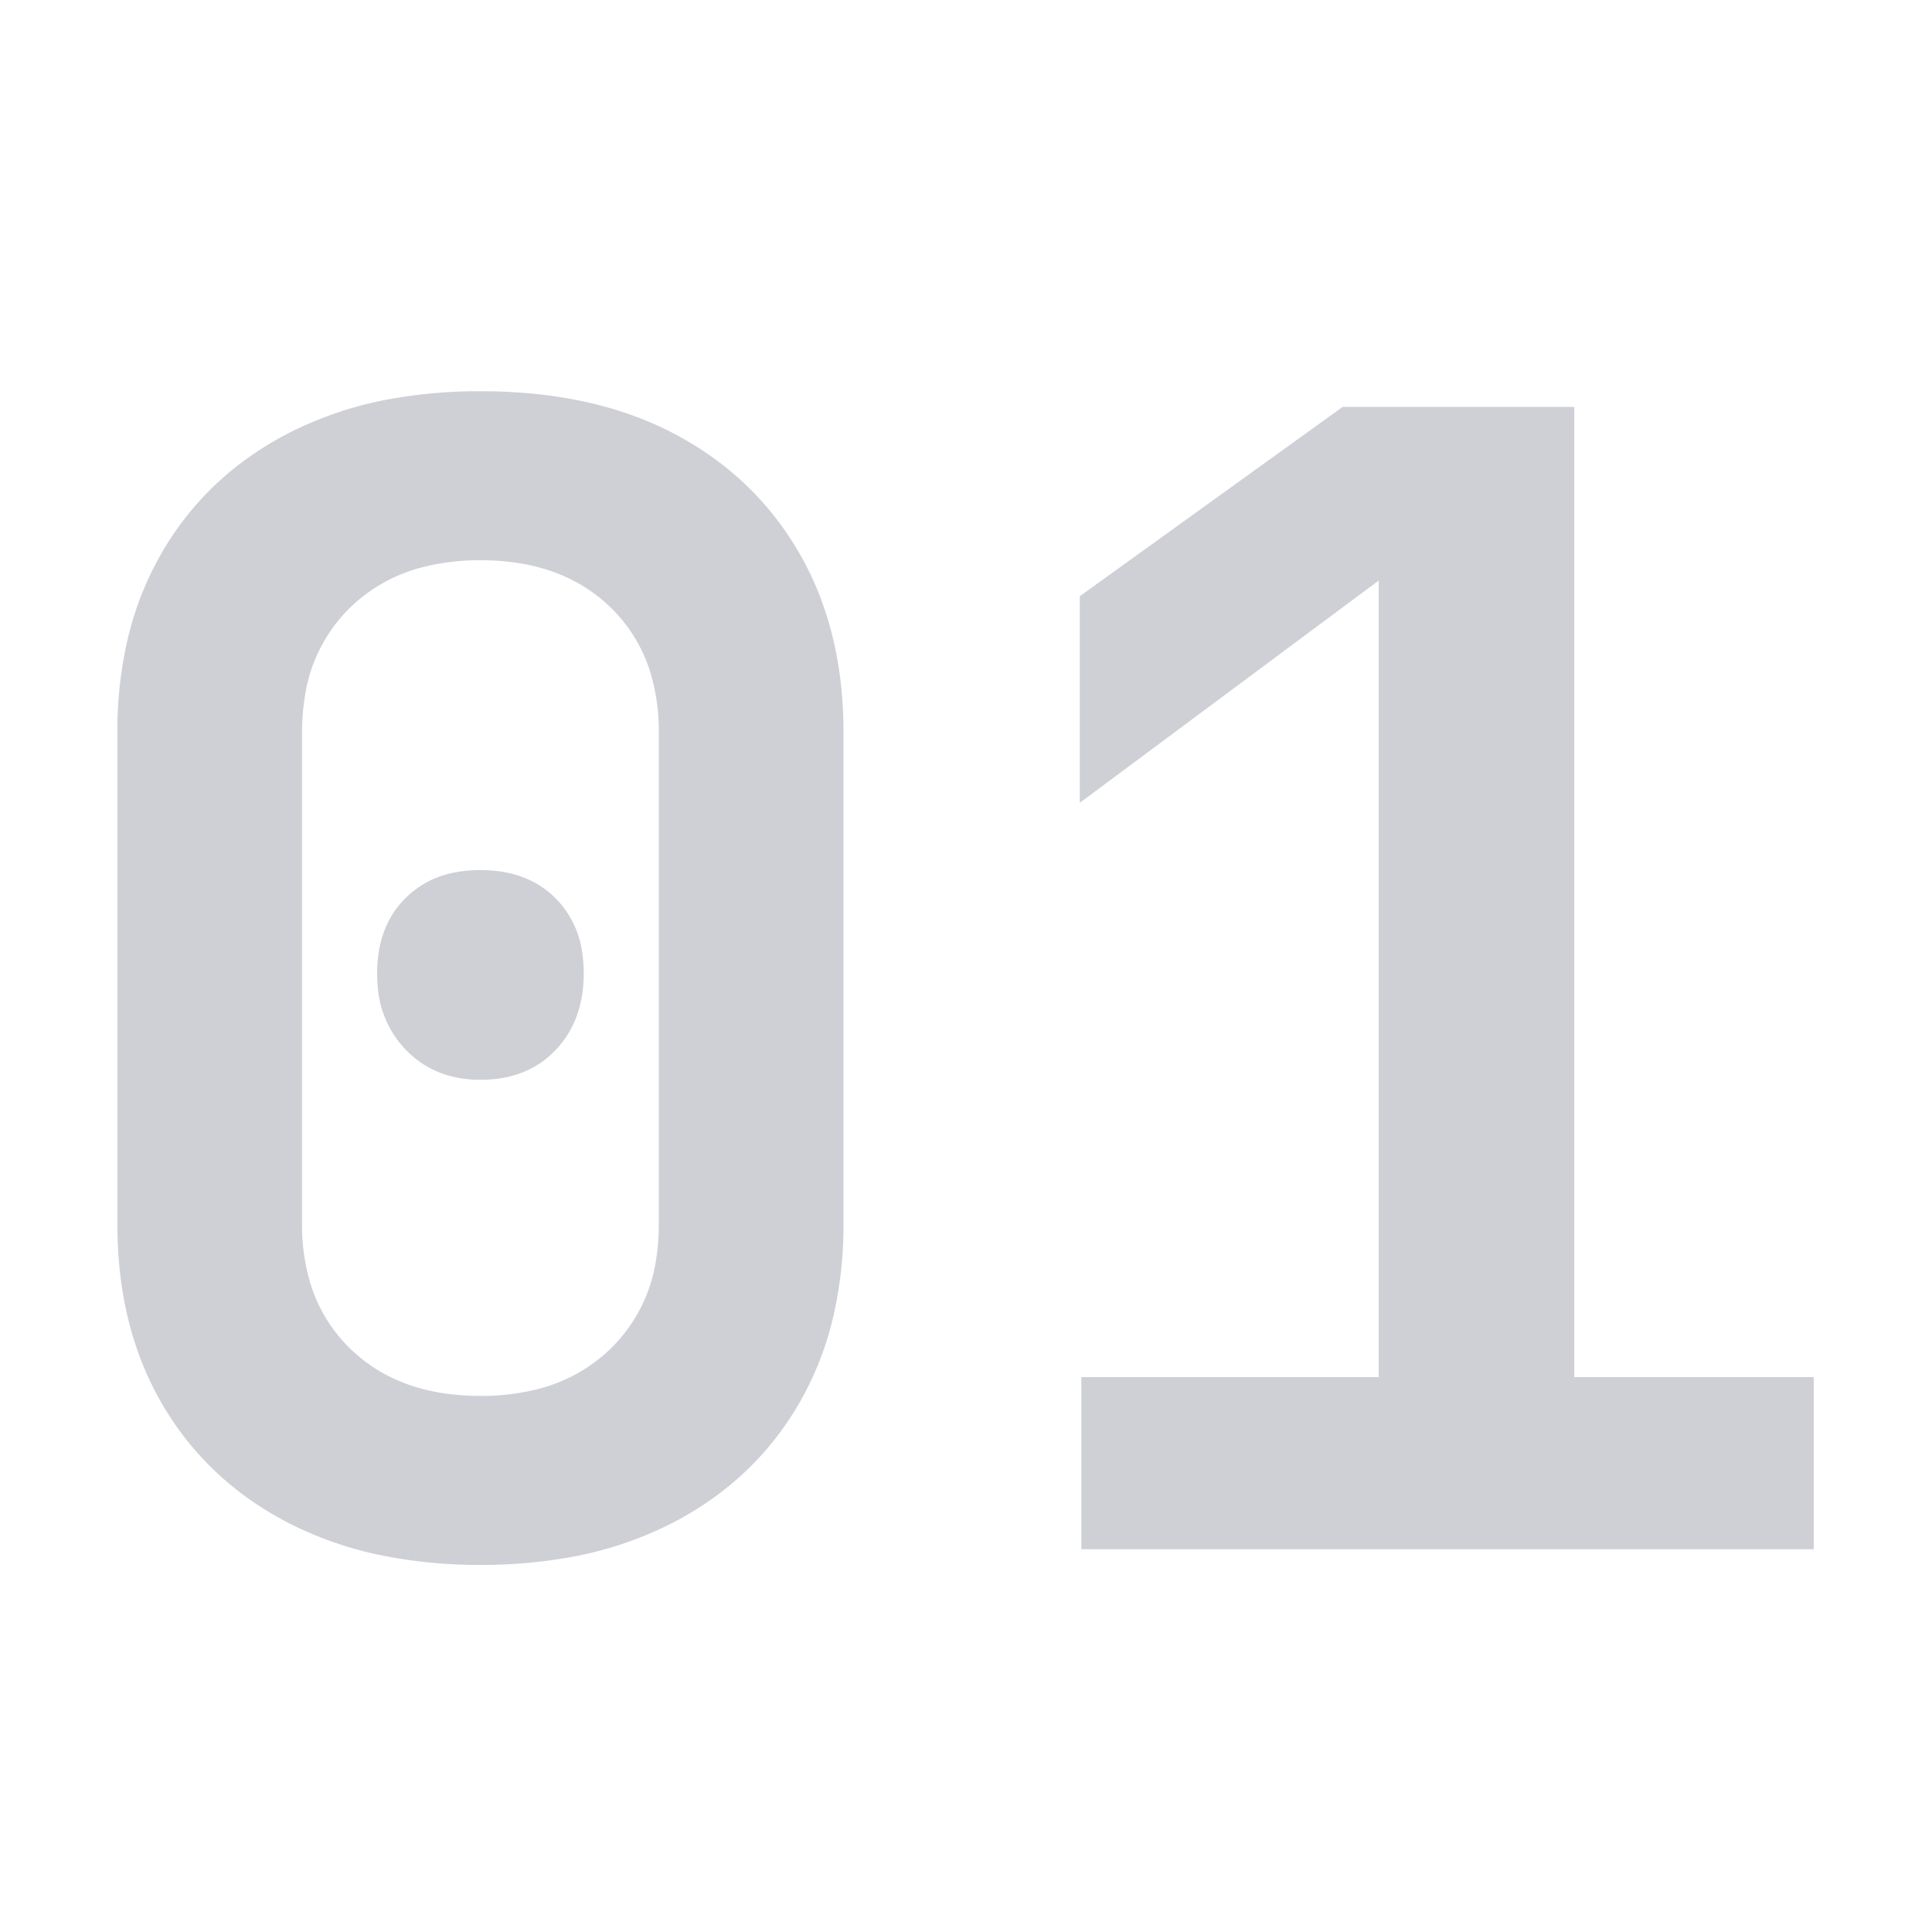 <svg width="16" height="16" viewBox="0 0 16 16" xmlns="http://www.w3.org/2000/svg">
<g transform="scale(.81),translate(1.2, 4)" fill="#CED0D6">
  <path d="M 17.344 11.84 L 9.856 11.84 L 9.856 10.08 L 12.896 10.08 L 12.896 1.936 L 9.84 4.208 L 9.84 2.096 L 12.528 0.16 L 14.896 0.16 L 14.896 10.08 L 17.344 10.08 L 17.344 11.84 Z M 0 8.512 L 0 3.488 A 4.139 4.139 0 0 1 0.1 2.558 A 3.246 3.246 0 0 1 0.456 1.648 Q 0.912 0.864 1.744 0.432 A 3.751 3.751 0 0 1 2.839 0.071 A 5.109 5.109 0 0 1 3.712 0 Q 4.854 0 5.673 0.424 A 3.233 3.233 0 0 1 5.688 0.432 Q 6.512 0.864 6.968 1.648 Q 7.424 2.432 7.424 3.488 L 7.424 8.512 A 4.139 4.139 0 0 1 7.324 9.442 A 3.246 3.246 0 0 1 6.968 10.352 Q 6.512 11.136 5.68 11.568 A 3.751 3.751 0 0 1 4.585 11.929 A 5.109 5.109 0 0 1 3.712 12 A 5.023 5.023 0 0 1 2.745 11.911 A 3.708 3.708 0 0 1 1.744 11.568 Q 0.912 11.136 0.456 10.352 Q 0 9.568 0 8.512 Z M 5.536 8.512 L 5.536 3.488 A 2.09 2.09 0 0 0 5.463 2.922 A 1.563 1.563 0 0 0 5.04 2.208 Q 4.544 1.728 3.712 1.728 A 2.336 2.336 0 0 0 3.141 1.794 A 1.644 1.644 0 0 0 2.384 2.208 A 1.601 1.601 0 0 0 1.914 3.142 A 2.266 2.266 0 0 0 1.888 3.488 L 1.888 8.512 A 2.09 2.09 0 0 0 1.961 9.078 A 1.563 1.563 0 0 0 2.384 9.792 Q 2.88 10.272 3.712 10.272 A 2.336 2.336 0 0 0 4.283 10.206 A 1.644 1.644 0 0 0 5.04 9.792 A 1.601 1.601 0 0 0 5.511 8.858 A 2.266 2.266 0 0 0 5.536 8.512 Z M 3.344 6.984 A 1.156 1.156 0 0 0 3.712 7.04 Q 4.192 7.04 4.48 6.736 A 1.01 1.01 0 0 0 4.721 6.313 A 1.307 1.307 0 0 0 4.768 5.952 A 1.375 1.375 0 0 0 4.748 5.711 A 0.964 0.964 0 0 0 4.48 5.184 Q 4.192 4.896 3.712 4.896 A 1.375 1.375 0 0 0 3.471 4.916 A 0.964 0.964 0 0 0 2.944 5.184 Q 2.656 5.472 2.656 5.952 A 1.41 1.41 0 0 0 2.666 6.126 A 1.031 1.031 0 0 0 2.952 6.736 A 0.969 0.969 0 0 0 3.344 6.984 Z" />
</g>
</svg>